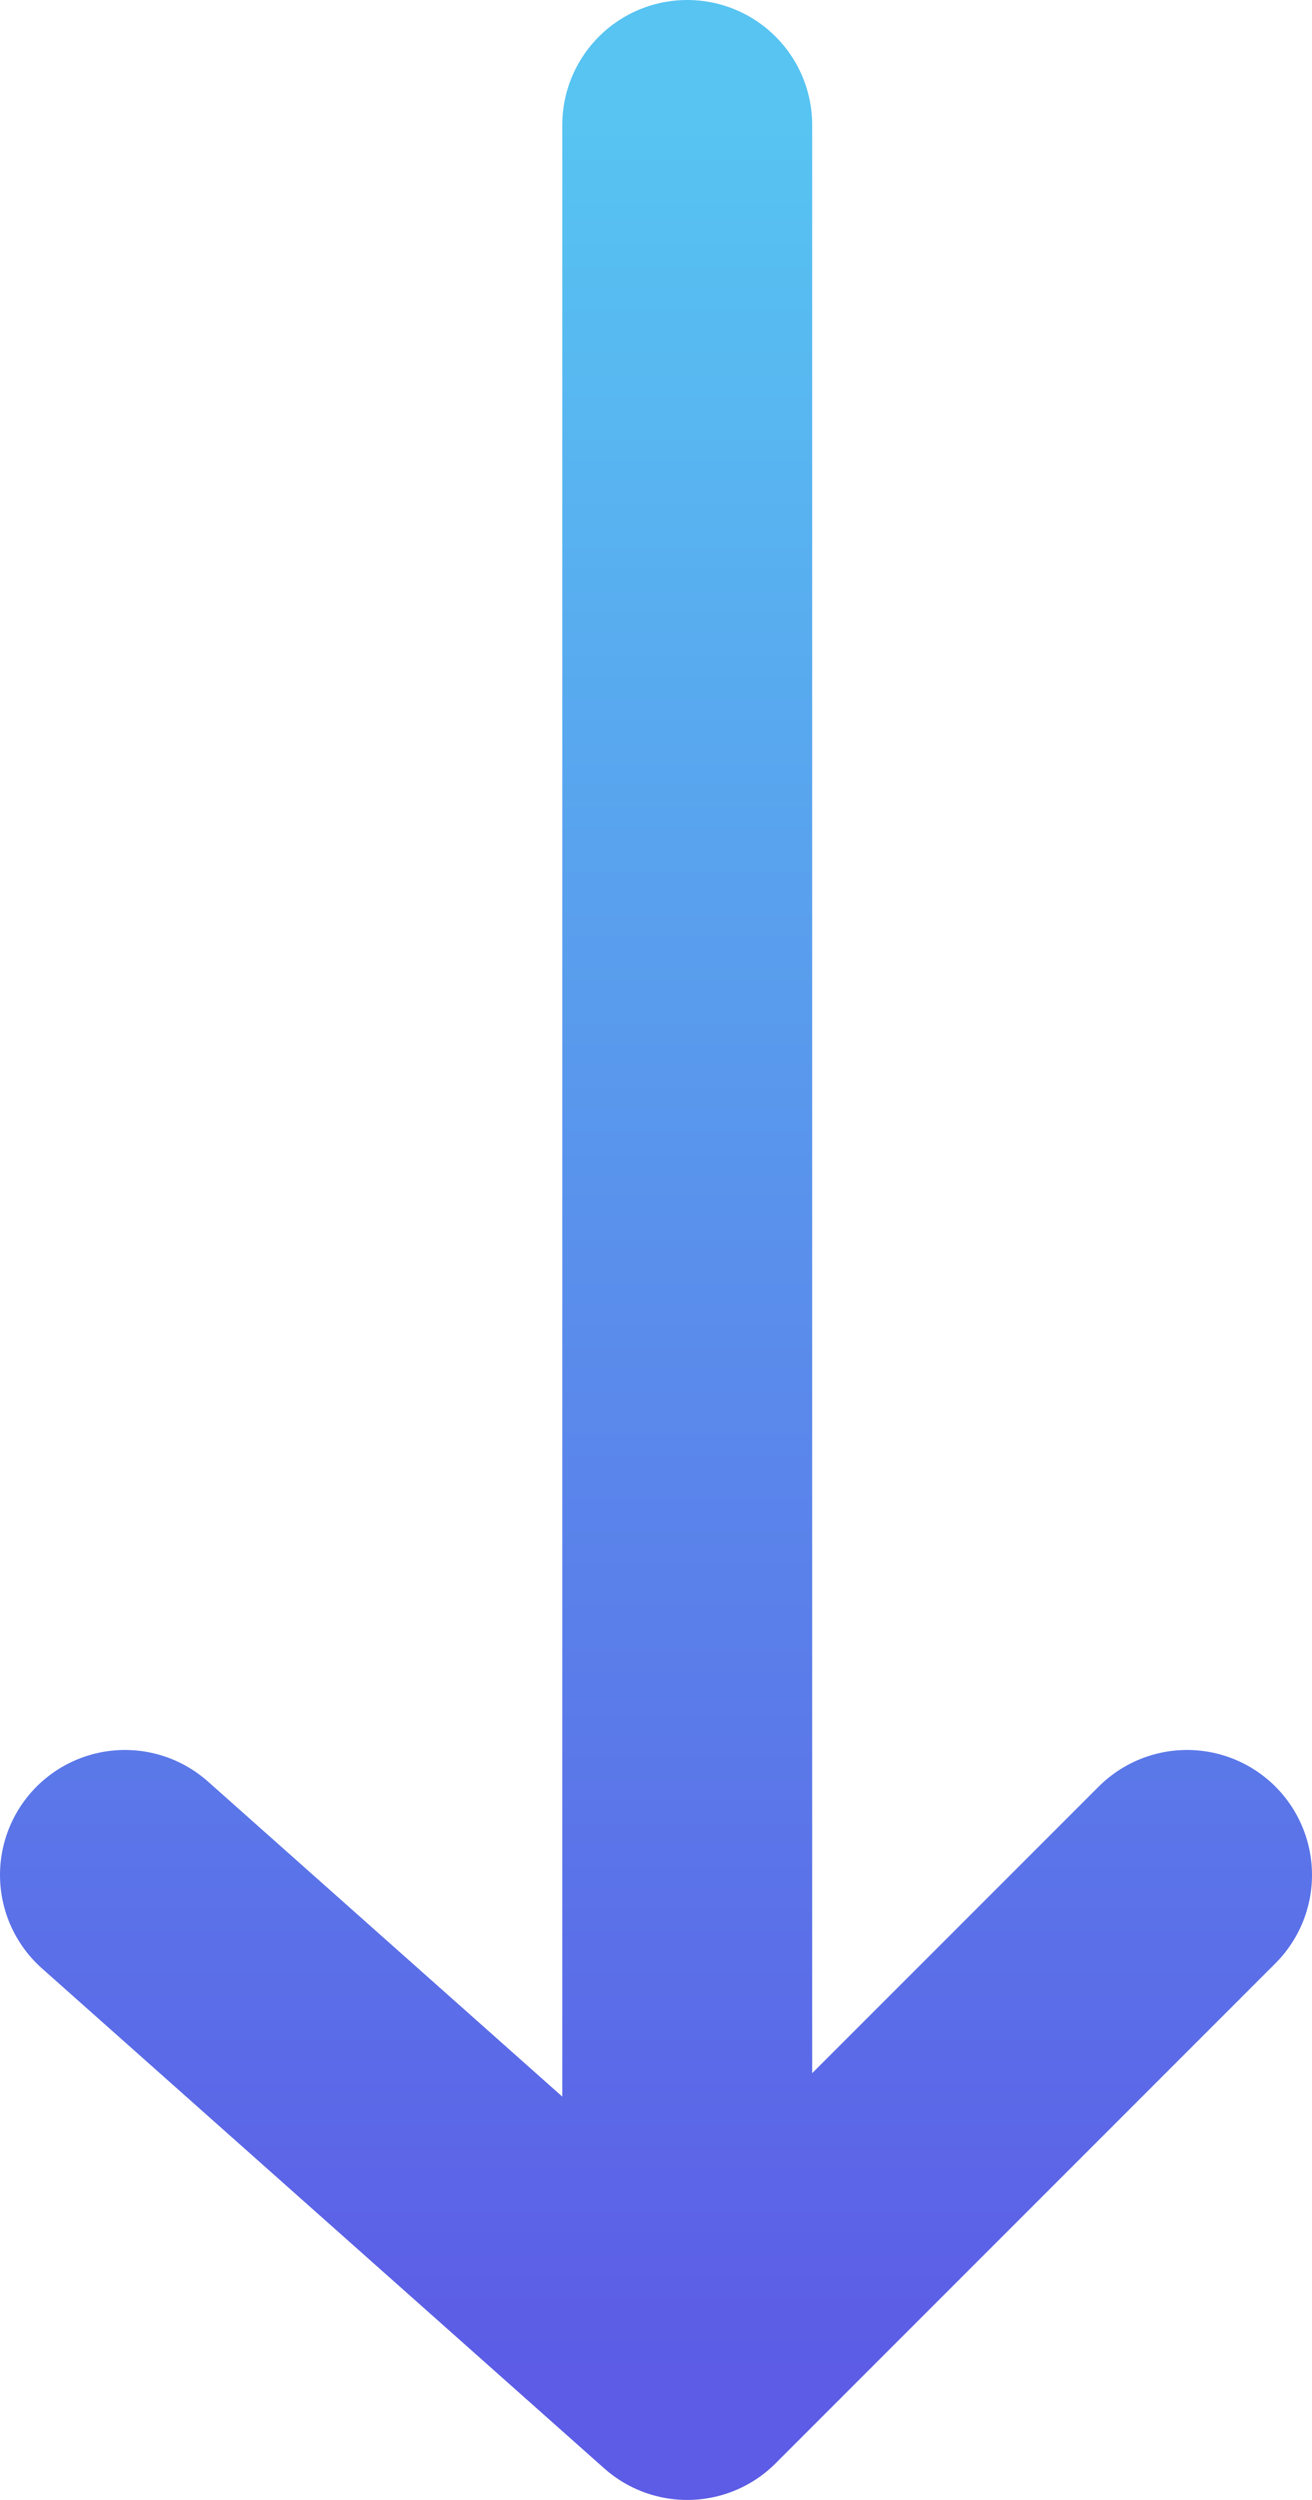 <svg width="21" height="40" viewBox="0 0 21 40" fill="none" xmlns="http://www.w3.org/2000/svg">
<path d="M11 2L11 38M11 38L19 30M11 38L2 30" stroke="url(#paint0_linear_531_5102)" stroke-width="4" stroke-linecap="round" stroke-linejoin="round"/>
<defs>
<linearGradient id="paint0_linear_531_5102" x1="11" y1="38" x2="11" y2="2" gradientUnits="userSpaceOnUse">
<stop stop-color="#5C5CE6"/>
<stop offset="1" stop-color="#57C4F2"/>
</linearGradient>
</defs>
</svg>
